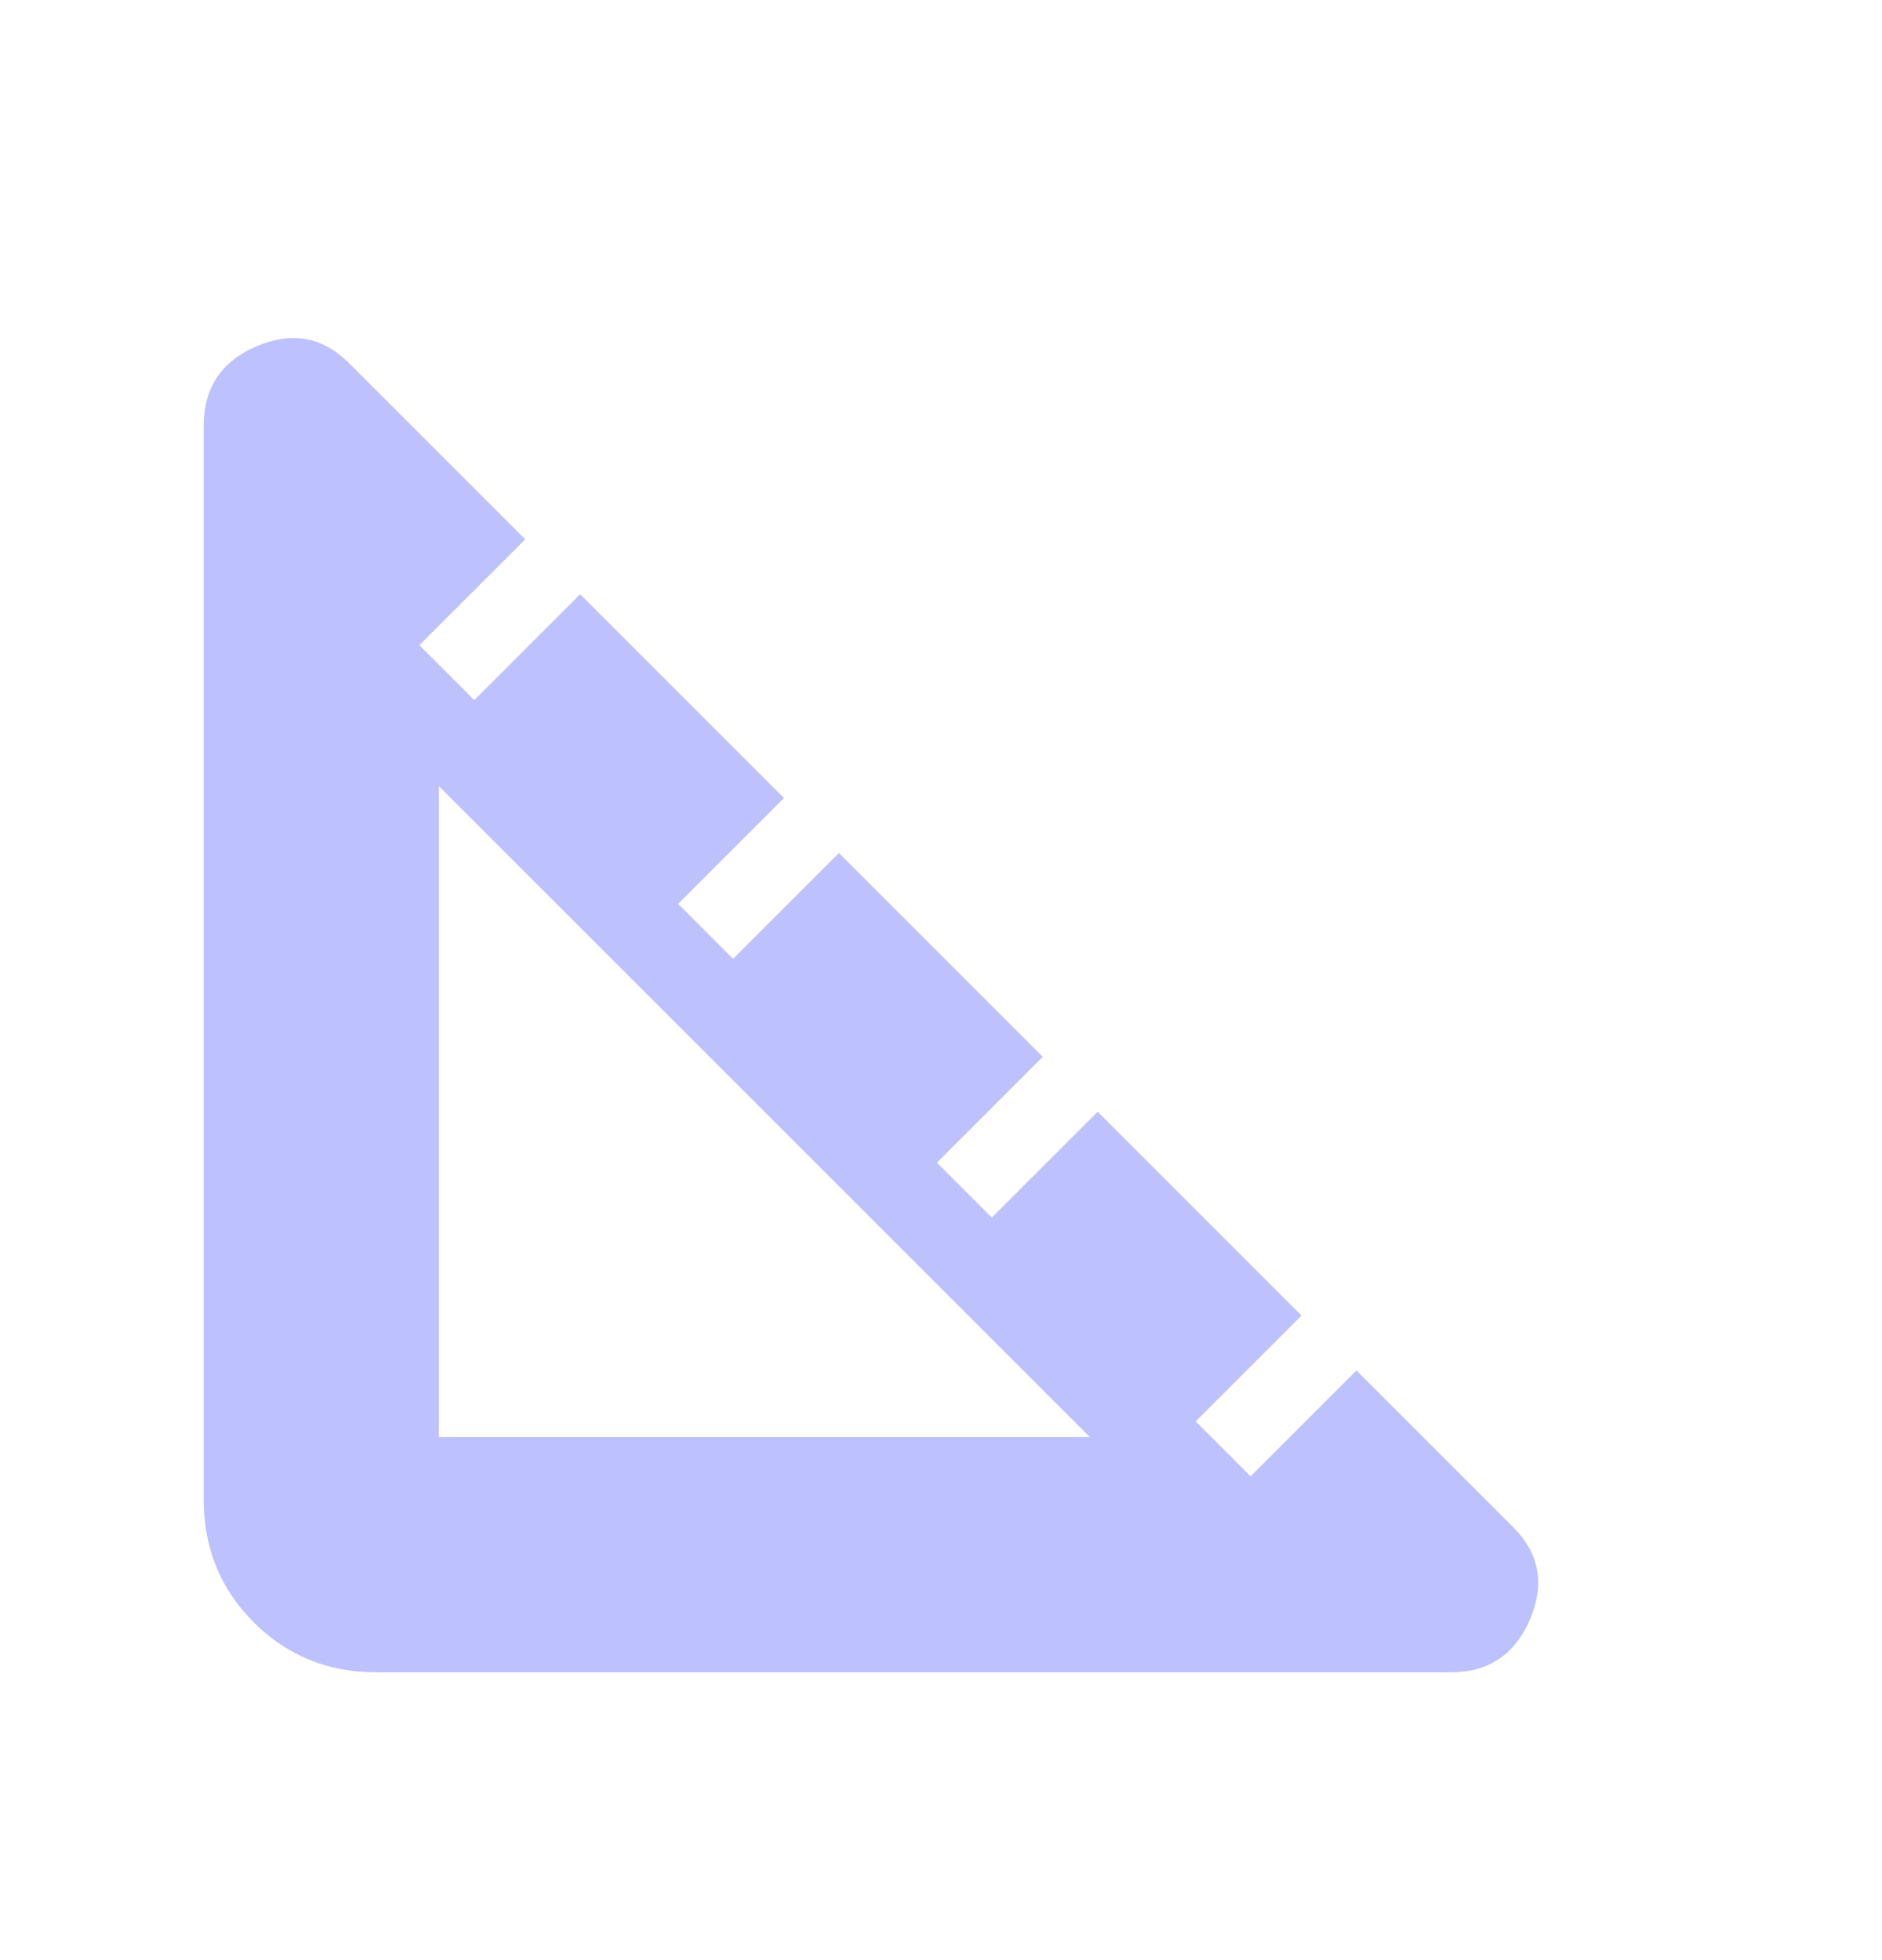 <svg width="24" height="25" viewBox="0 0 24 25" fill="none" xmlns="http://www.w3.org/2000/svg">
<mask id="mask0_285_1345" style="mask-type:alpha" maskUnits="userSpaceOnUse" x="-1" y="0" width="25" height="25">
<rect x="-0.402" y="0.329" width="24" height="24" fill="#D9D9D9"/>
</mask>
<g mask="url(#mask0_285_1345)">
<path d="M4.798 21.329C4.181 21.329 3.661 21.116 3.236 20.692C2.811 20.267 2.598 19.746 2.598 19.129V5.429C2.598 4.946 2.823 4.608 3.273 4.416C3.723 4.225 4.115 4.296 4.448 4.629L6.698 6.879L5.348 8.229L6.048 8.929L7.398 7.579L9.998 10.179L8.648 11.529L9.348 12.229L10.698 10.879L13.298 13.479L11.948 14.829L12.648 15.529L13.998 14.179L16.598 16.779L15.248 18.129L15.948 18.829L17.298 17.479L19.298 19.479C19.631 19.812 19.702 20.204 19.511 20.654C19.319 21.104 18.982 21.329 18.498 21.329H4.798ZM5.598 18.329H13.898L5.598 10.029V18.329Z" fill="#BDC1FE"/>
</g>
</svg>
